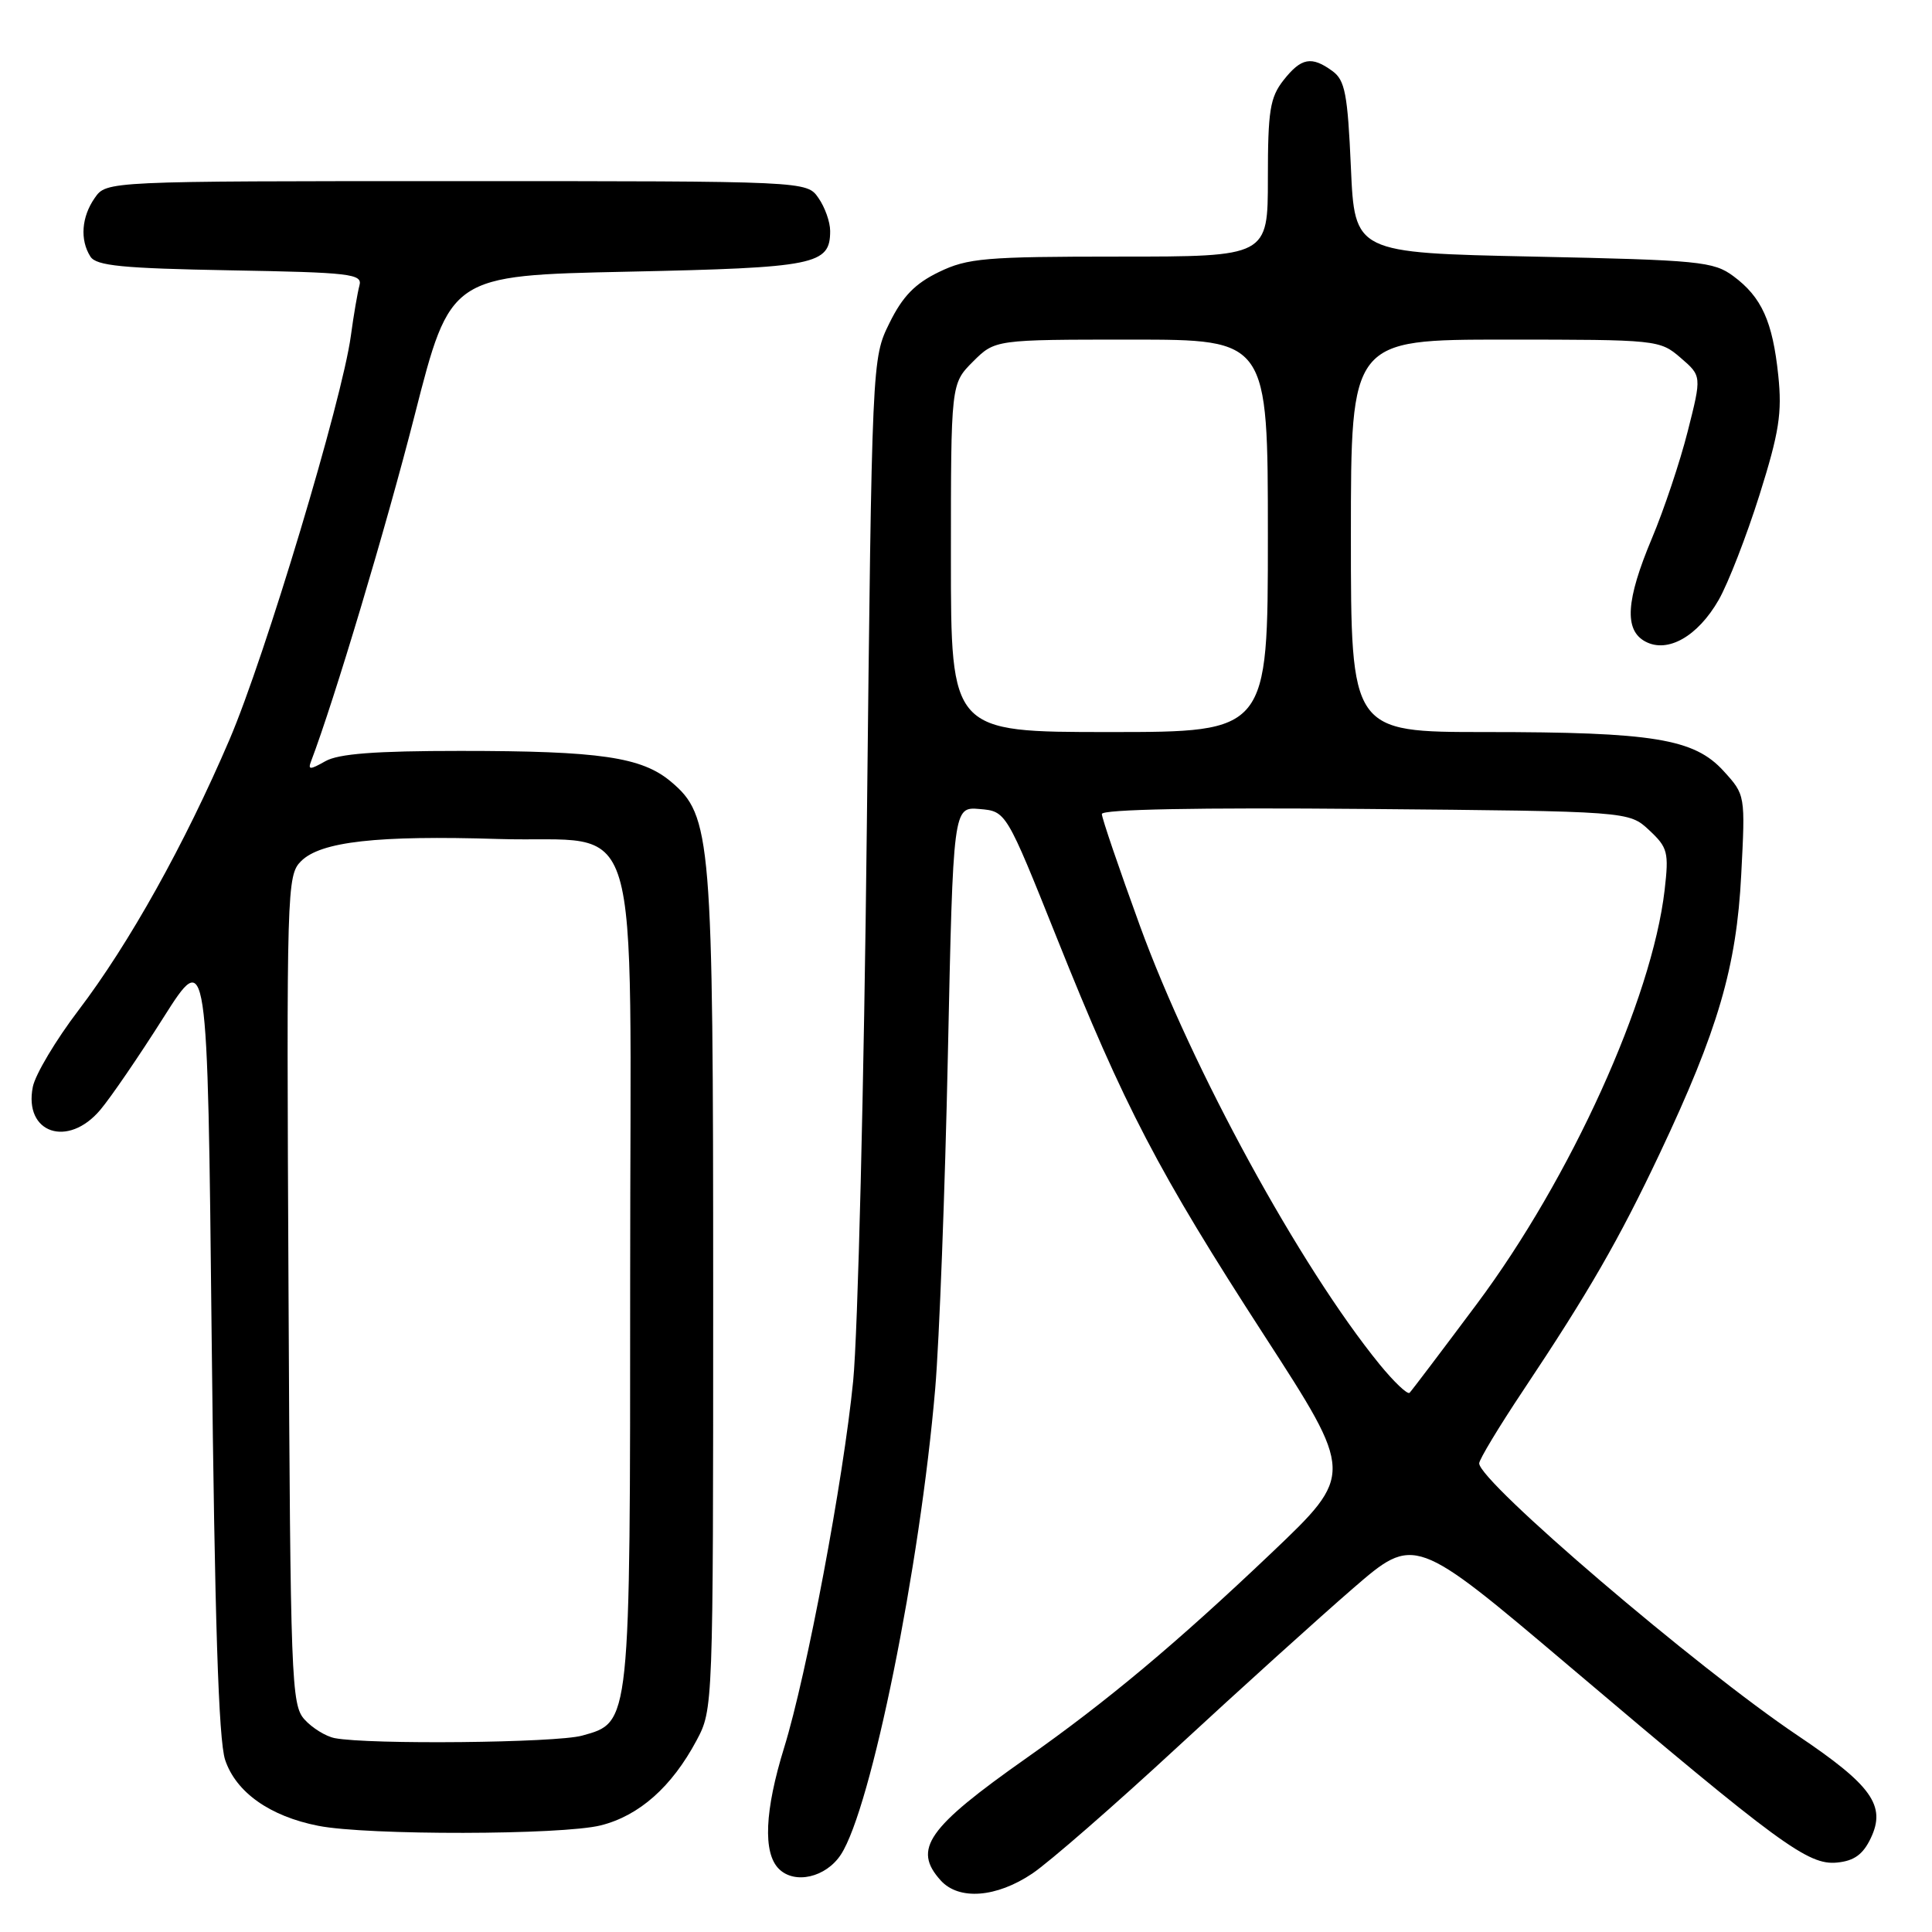 <?xml version="1.0" encoding="UTF-8" standalone="no"?>
<!DOCTYPE svg PUBLIC "-//W3C//DTD SVG 1.1//EN" "http://www.w3.org/Graphics/SVG/1.1/DTD/svg11.dtd" >
<svg xmlns="http://www.w3.org/2000/svg" xmlns:xlink="http://www.w3.org/1999/xlink" version="1.1" viewBox="0 0 256 256">
 <g >
 <path fill="currentColor"
d=" M 136.79 248.25 C 139.03 246.74 147.69 239.20 156.01 231.50 C 164.34 223.80 174.82 214.33 179.29 210.46 C 187.43 203.42 187.43 203.42 207.97 220.81 C 235.86 244.44 239.59 247.17 243.41 246.80 C 245.68 246.58 246.86 245.73 247.89 243.56 C 249.94 239.26 248.03 236.57 238.21 229.97 C 224.86 221.01 196.00 196.34 196.00 193.90 C 196.00 193.40 198.62 189.05 201.83 184.24 C 210.53 171.19 214.52 164.27 219.93 152.83 C 227.65 136.50 230.10 128.12 230.72 115.92 C 231.27 105.33 231.27 105.33 228.38 102.16 C 224.49 97.89 219.09 97.00 196.86 97.00 C 179.00 97.00 179.00 97.00 179.00 71.00 C 179.00 45.00 179.00 45.00 199.44 45.00 C 219.60 45.00 219.93 45.03 222.69 47.41 C 225.49 49.82 225.49 49.82 223.63 57.16 C 222.61 61.20 220.47 67.58 218.88 71.35 C 215.44 79.54 215.19 83.50 218.02 85.01 C 220.97 86.59 224.96 84.33 227.73 79.50 C 228.99 77.30 231.42 71.04 233.14 65.59 C 235.75 57.29 236.15 54.72 235.63 49.74 C 234.88 42.58 233.43 39.37 229.68 36.59 C 227.06 34.65 225.20 34.46 203.18 34.00 C 179.50 33.50 179.50 33.50 179.00 22.17 C 178.57 12.44 178.22 10.63 176.56 9.42 C 173.78 7.39 172.42 7.65 170.07 10.63 C 168.28 12.92 168.00 14.66 168.00 23.63 C 168.00 34.00 168.00 34.00 148.32 34.00 C 130.53 34.00 128.22 34.20 124.40 36.05 C 121.24 37.58 119.59 39.28 117.86 42.80 C 115.54 47.50 115.54 47.50 114.86 109.50 C 114.49 143.60 113.67 176.67 113.05 182.98 C 111.76 196.04 106.90 221.88 103.90 231.58 C 101.32 239.93 101.08 245.51 103.20 247.63 C 105.30 249.73 109.45 248.77 111.43 245.73 C 115.44 239.57 121.90 207.64 123.92 184.00 C 124.46 177.68 125.22 157.74 125.60 139.70 C 126.30 106.90 126.30 106.90 129.81 107.20 C 133.32 107.50 133.32 107.50 140.03 124.26 C 149.00 146.68 153.46 155.23 167.53 176.97 C 179.43 195.35 179.43 195.35 168.47 205.78 C 155.90 217.73 146.70 225.43 136.00 232.96 C 122.86 242.21 120.90 245.02 124.65 249.17 C 127.06 251.83 132.03 251.45 136.79 248.25 Z  M 79.61 241.87 C 84.70 240.59 89.01 236.77 92.29 230.63 C 94.49 226.51 94.50 226.34 94.50 171.50 C 94.50 110.91 94.27 108.09 88.90 103.57 C 85.02 100.31 79.49 99.50 61.00 99.50 C 49.73 99.50 44.84 99.87 43.10 100.87 C 41.07 102.02 40.78 102.02 41.22 100.87 C 44.29 92.80 51.16 69.85 54.95 55.00 C 59.67 36.50 59.67 36.50 83.18 36.00 C 108.12 35.47 110.00 35.09 110.00 30.60 C 110.00 29.41 109.30 27.44 108.44 26.22 C 106.89 24.00 106.89 24.00 60.50 24.00 C 14.11 24.00 14.11 24.00 12.56 26.22 C 10.80 28.73 10.57 31.78 11.98 34.00 C 12.75 35.22 16.21 35.56 30.51 35.82 C 46.43 36.10 48.05 36.29 47.63 37.82 C 47.38 38.74 46.86 41.75 46.49 44.50 C 45.33 53.05 35.13 86.98 30.41 98.00 C 24.48 111.85 17.10 125.07 10.39 133.88 C 7.40 137.81 4.68 142.37 4.35 144.01 C 3.12 150.16 9.01 152.16 13.30 147.05 C 14.67 145.43 18.42 139.95 21.64 134.86 C 27.50 125.62 27.50 125.62 28.05 177.56 C 28.45 214.53 28.96 230.56 29.83 233.19 C 31.26 237.48 35.75 240.67 42.18 241.93 C 48.66 243.21 74.47 243.16 79.61 241.87 Z  M 182.80 180.78 C 172.27 167.84 157.97 141.68 151.04 122.66 C 148.27 115.05 146.00 108.39 146.00 107.86 C 146.00 107.24 158.73 106.99 180.92 107.19 C 215.84 107.50 215.84 107.50 218.52 110.00 C 220.99 112.30 221.15 112.93 220.57 117.95 C 218.89 132.38 208.13 156.11 195.69 172.78 C 191.06 178.98 187.05 184.28 186.78 184.55 C 186.51 184.83 184.72 183.13 182.80 180.78 Z  M 126.00 73.92 C 126.00 50.85 126.00 50.85 128.92 47.92 C 131.85 45.00 131.85 45.00 149.92 45.00 C 168.00 45.00 168.00 45.00 168.00 71.00 C 168.00 97.00 168.00 97.00 147.00 97.00 C 126.00 97.00 126.00 97.00 126.00 73.92 Z  M 44.35 230.31 C 43.17 230.08 41.37 228.97 40.35 227.84 C 38.60 225.91 38.48 222.74 38.23 170.92 C 37.96 117.73 38.01 115.99 39.89 114.11 C 42.49 111.51 49.99 110.67 66.03 111.17 C 85.49 111.78 83.50 105.16 83.50 169.28 C 83.50 228.83 83.57 228.19 77.13 229.98 C 73.67 230.94 48.87 231.19 44.35 230.31 Z "/>
</g>
</svg>